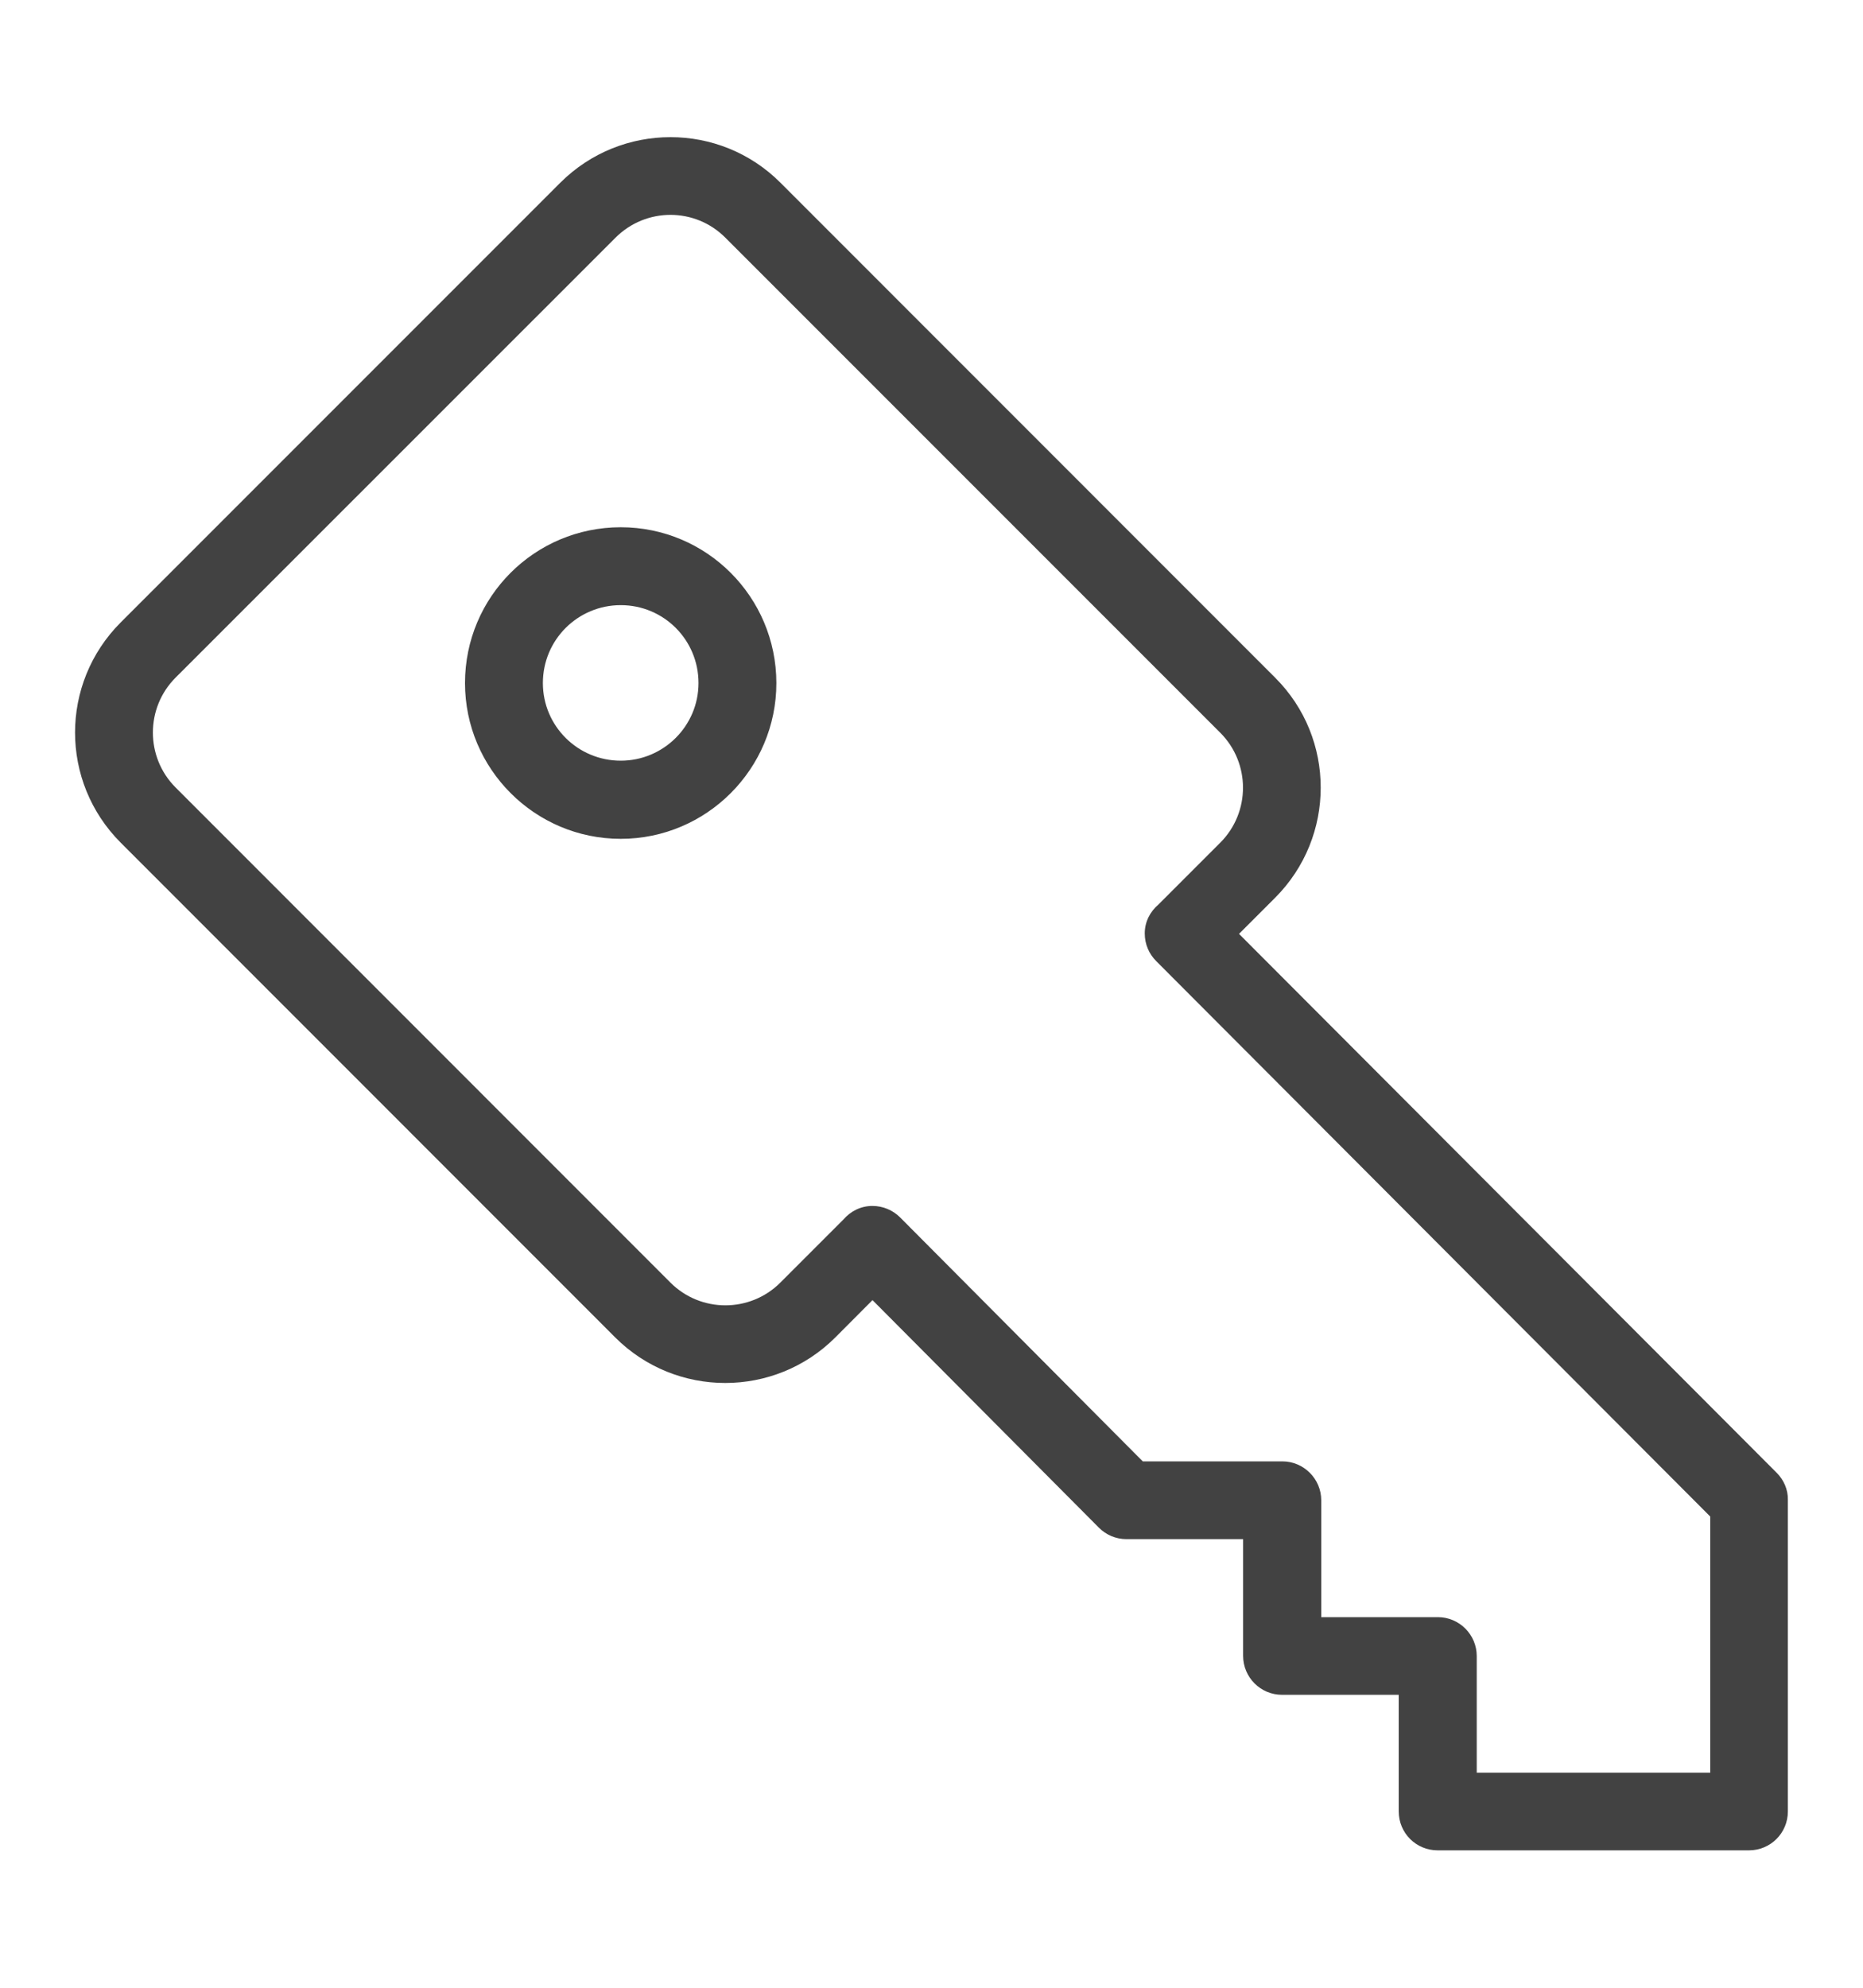 <?xml version="1.0" encoding="utf-8"?>
<!-- Generator: Adobe Illustrator 14.0.0, SVG Export Plug-In  -->
<!DOCTYPE svg PUBLIC "-//W3C//DTD SVG 1.1//EN" "http://www.w3.org/Graphics/SVG/1.1/DTD/svg11.dtd">
<svg version="1.1"
	 xmlns="http://www.w3.org/2000/svg" xmlns:xlink="http://www.w3.org/1999/xlink" xmlns:a="http://ns.adobe.com/AdobeSVGViewerExtensions/3.0/"
	 x="0px" y="0px" width="15px" height="16px" viewBox="-0.604 -1.104 15 16" enable-background="new -0.604 -1.104 15 16"
	 xml:space="preserve">
<defs>
</defs>
<path fill="#424242" d="M4.394,3.14C3.701,3.14,3.14,3.7,3.14,4.394c0,0.691,0.562,1.254,1.254,1.254
	c0.691,0,1.253-0.563,1.253-1.254C5.646,3.7,5.085,3.14,4.394,3.14 M4.394,5.019c-0.346,0-0.627-0.279-0.627-0.625
	c0-0.348,0.281-0.627,0.627-0.627S5.02,4.046,5.02,4.394C5.02,4.739,4.739,5.019,4.394,5.019 M13.701,10.751L9.372,6.413
	l0.291-0.291c0.489-0.49,0.489-1.283,0-1.771L5.679,0.366c-0.488-0.488-1.281-0.488-1.771,0L0.367,3.907
	c-0.489,0.49-0.489,1.281,0,1.771l3.983,3.984c0.489,0.488,1.282,0.488,1.771,0l0.3-0.301l1.823,1.832
	c0.057,0.057,0.135,0.092,0.222,0.092h0.939v0.939c0,0.174,0.141,0.314,0.313,0.314h0.94v0.939c0,0.174,0.14,0.313,0.313,0.313
	h2.507c0.173,0,0.313-0.139,0.313-0.313v-2.508C13.793,10.886,13.758,10.808,13.701,10.751 M13.166,13.165h-1.88v-0.939
	c0-0.172-0.14-0.313-0.313-0.313h-0.939v-0.941c0-0.172-0.141-0.313-0.313-0.313H8.597L6.642,8.694
	C6.585,8.638,6.507,8.603,6.42,8.603c-0.094,0-0.176,0.043-0.233,0.109L5.679,9.22c-0.244,0.244-0.641,0.244-0.885,0L0.81,5.235
	c-0.244-0.244-0.244-0.641,0-0.885L4.351,0.81c0.245-0.246,0.642-0.246,0.886,0l3.984,3.984c0.244,0.244,0.244,0.641,0,0.885
	L8.723,6.177C8.657,6.233,8.613,6.315,8.613,6.409c0,0.088,0.035,0.166,0.092,0.223l4.461,4.471V13.165z"/>
</svg>

